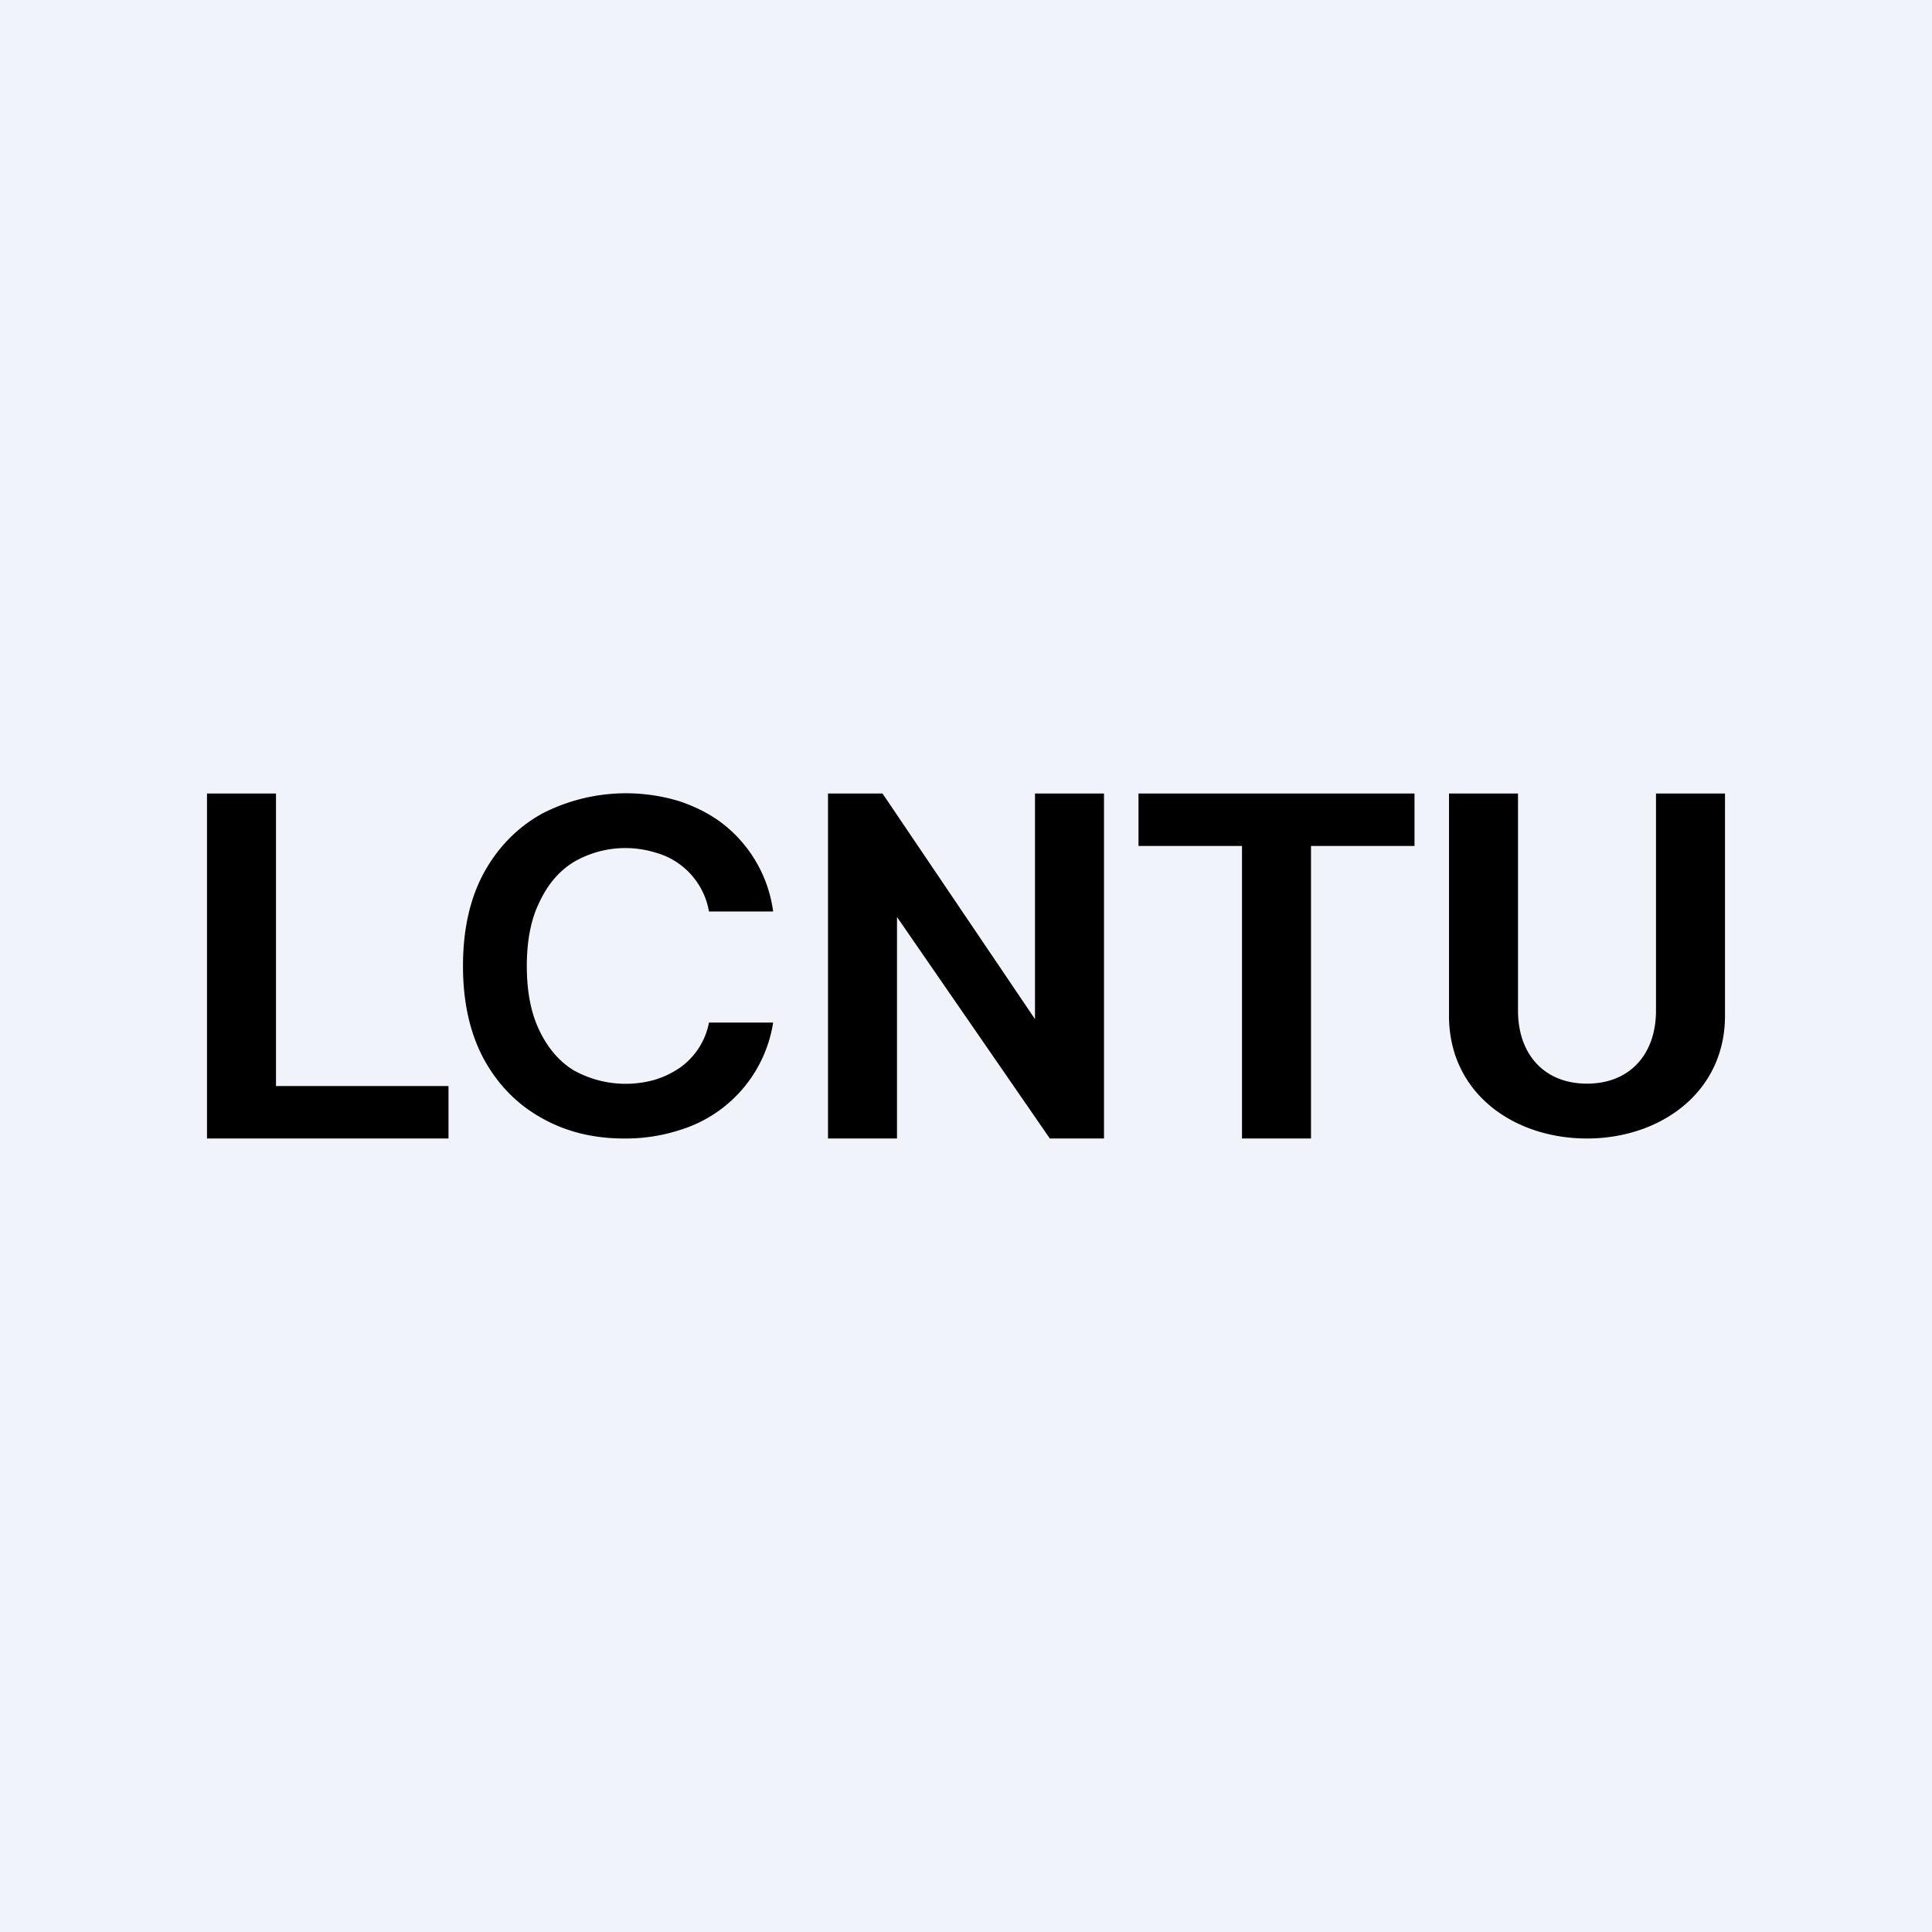 <?xml version='1.0' encoding='utf-8'?>
<!-- by TradeStack -->
<svg width="56" height="56" viewBox="0 0 56 56" xmlns="http://www.w3.org/2000/svg"><path fill="#F0F3FA" d="M0 0h56v56H0z" /><path d="M48 23h2v6.44c0 2.24-1.89 3.56-4 3.56-2.12 0-4-1.31-4-3.56V23h2v6.29c0 1.27.76 2.12 2 2.12s2-.85 2-2.12V23ZM33 24.52V23h8v1.52h-3V33h-2v-8.48h-3ZM32 23v10h-1.57L26 26.58V33h-2V23h1.58L30 29.54V23h2ZM22.41 26.42h-1.86a2.15 2.15 0 0 0-1.56-1.71 2.97 2.97 0 0 0-2.35.27c-.43.26-.76.65-1 1.16-.25.5-.37 1.13-.37 1.86 0 .74.12 1.37.37 1.88.24.5.58.9 1 1.15a3.1 3.1 0 0 0 2.33.27c.27-.08.51-.2.72-.34a2.08 2.08 0 0 0 .86-1.32h1.86a3.88 3.88 0 0 1-2.66 3.1 5.1 5.1 0 0 1-1.66.26c-.9 0-1.7-.2-2.4-.6-.7-.39-1.26-.96-1.67-1.71-.4-.75-.6-1.64-.6-2.69s.2-1.95.6-2.69c.41-.75.97-1.32 1.68-1.72a5.31 5.31 0 0 1 3.98-.37c.48.16.92.38 1.3.68a3.87 3.87 0 0 1 1.43 2.52ZM6 33V23h2v8.48h5V33H6Z" /></svg>
